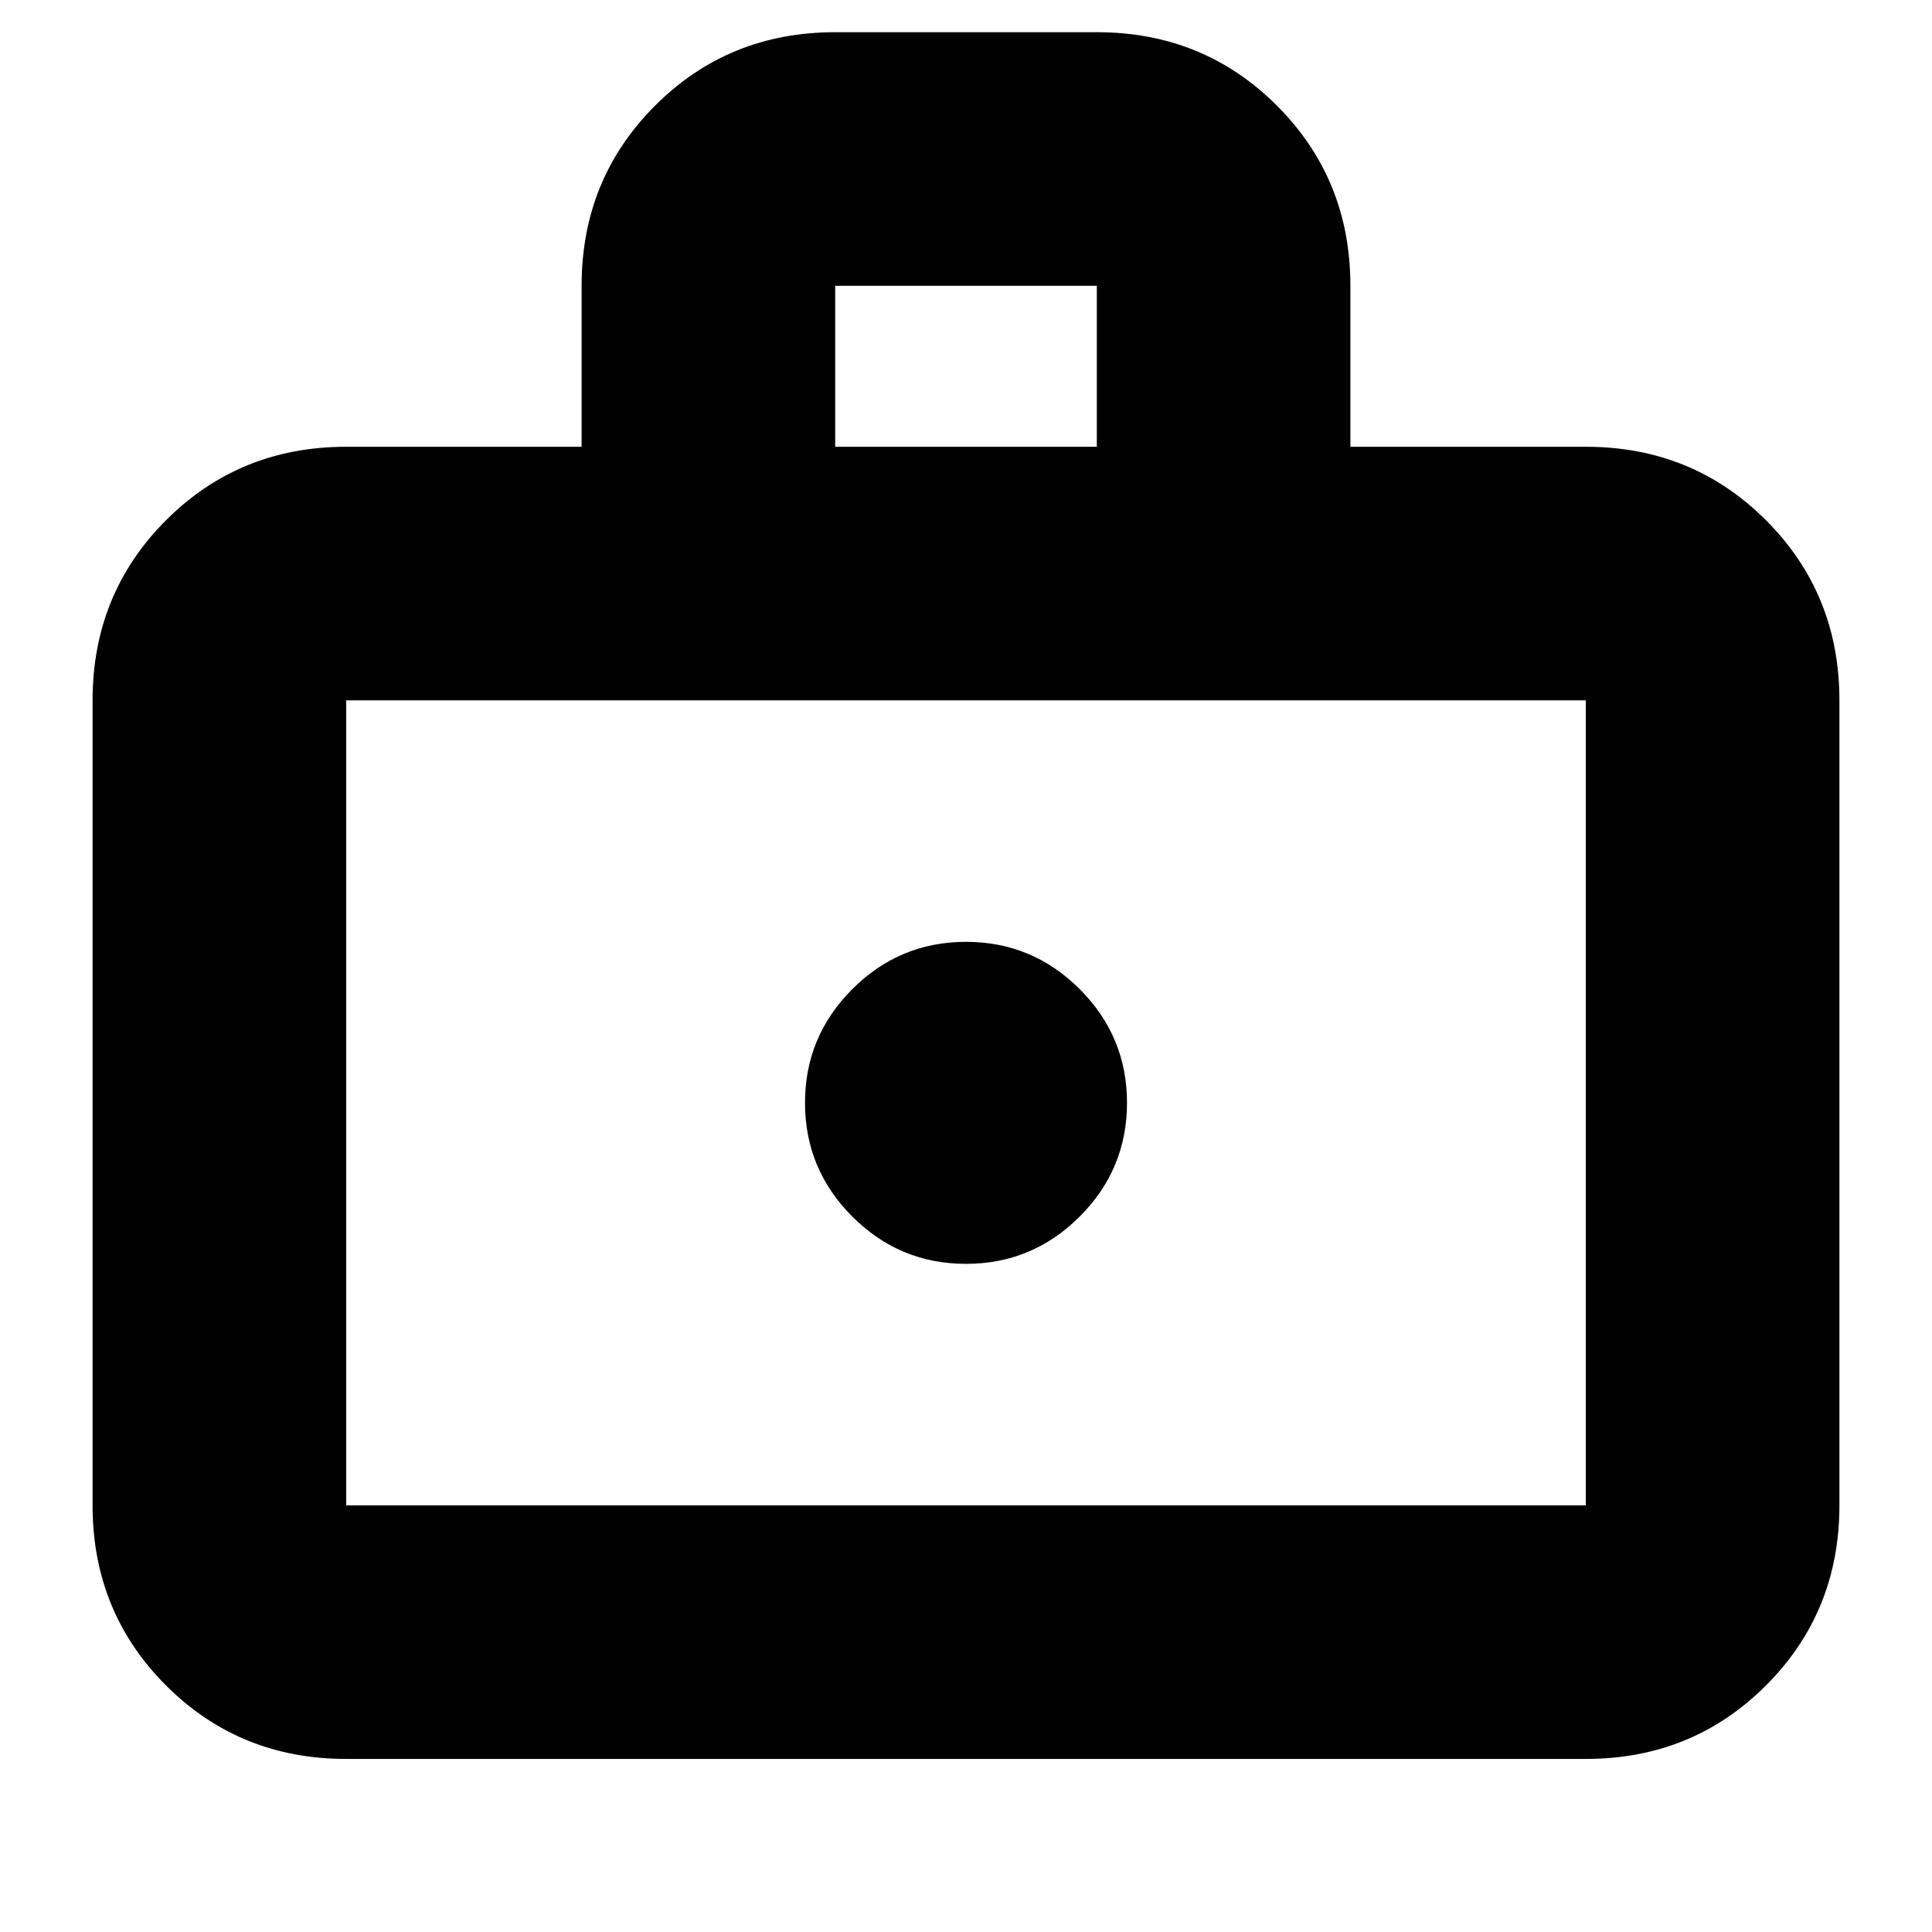 <svg xmlns="http://www.w3.org/2000/svg" height="24" viewBox="0 -960 960 960" width="24"><path d="M480-332q33 0 56.5-23.5T560-412q0-33-23.5-56.5T480-492q-33 0-56.5 23.5T400-412q0 33 23.5 56.5T480-332ZM172-86q-53 0-89.5-36.5T46-212v-400q0-53 36.5-89.5T172-738h117v-80q0-53 36.5-89.5T415-944h130q53 0 89.5 36.5T671-818v80h117q53 0 89.5 36.5T914-612v400q0 53-36.5 89.5T788-86H172Zm0-126h616v-400H172v400Zm243-526h130v-80H415v80ZM172-212v-400 400Z"/></svg>